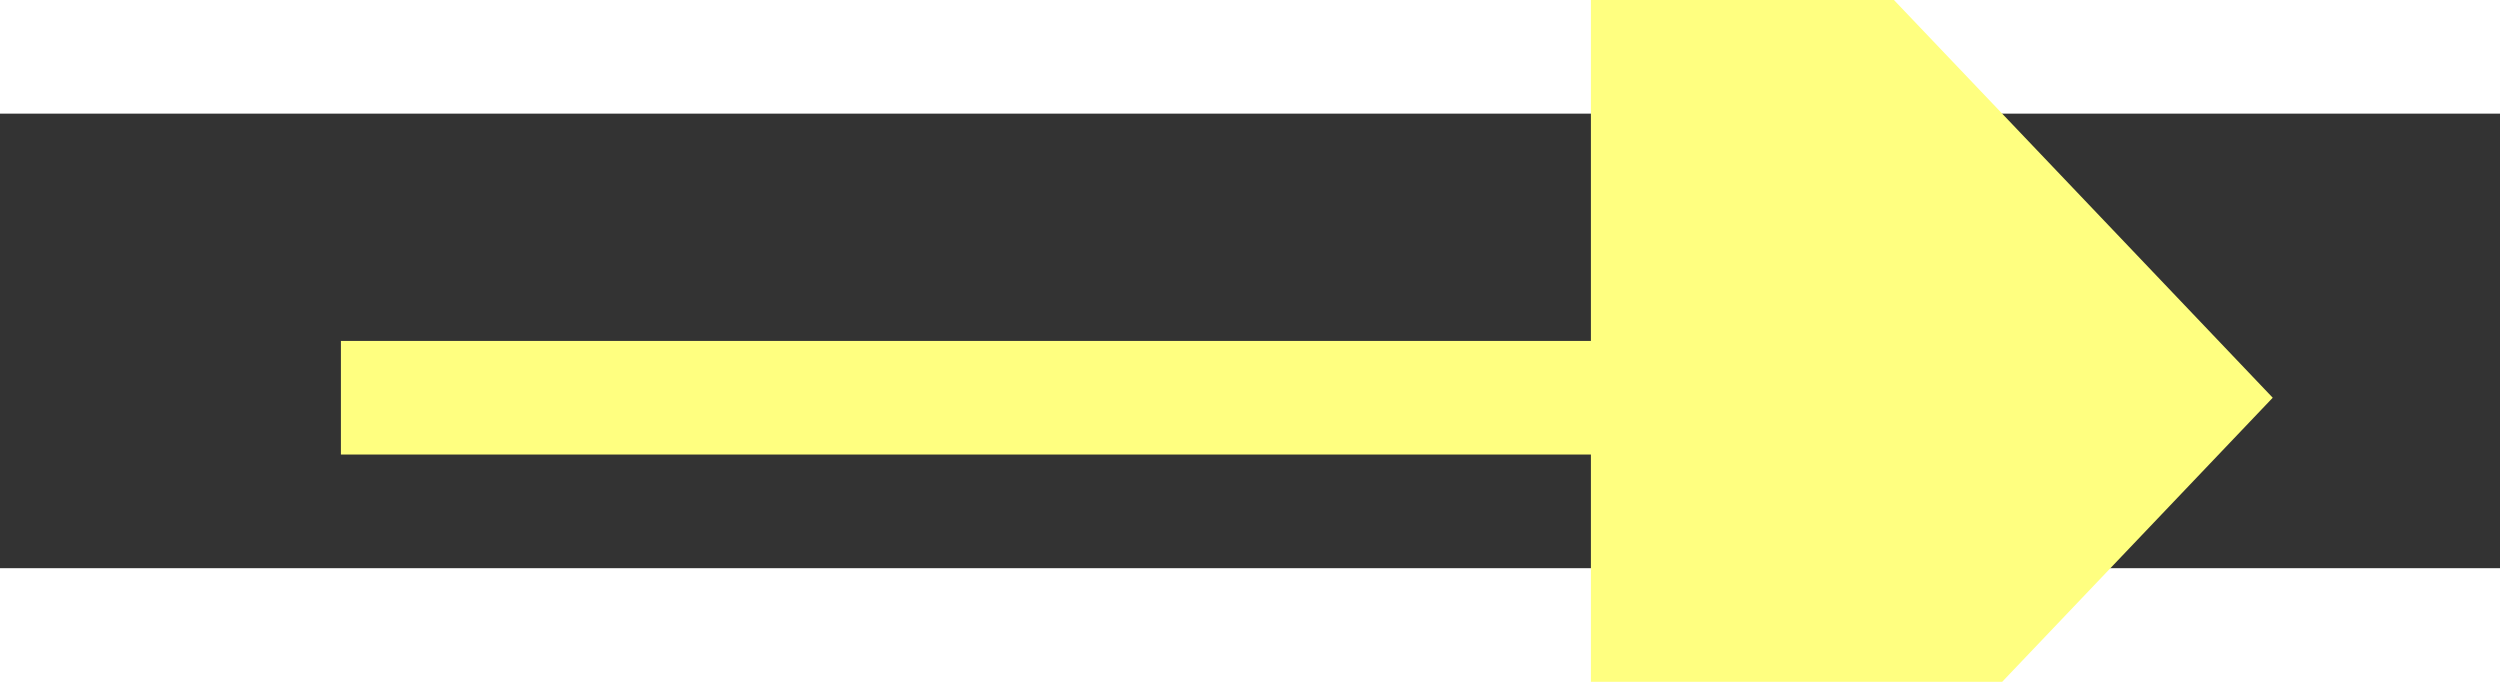 ﻿<?xml version="1.0" encoding="utf-8"?>
<svg version="1.1" xmlns:xlink="http://www.w3.org/1999/xlink" width="22px" height="6px" preserveAspectRatio="xMinYMid meet" viewBox="1008 10481  22 4" xmlns="http://www.w3.org/2000/svg">
  <rect x="1008" y="10481" width="22" height="4" fill="#333333" stroke="none"/>
  <g transform="matrix(0 -1 1 0 -9464 11502 )">
    <path d="M 1021 10489.8  L 1027 10483.5  L 1021 10477.2  L 1021 10489.8  Z " fill-rule="nonzero" fill="#ffff80" stroke="none" transform="matrix(6.12303176911189E-17 1 -1 6.12303176911189E-17 11502 9465 )" />
    <path d="M 1010 10483.5  L 1022 10483.5  " stroke-width="1" stroke="#ffff80" fill="none" transform="matrix(6.12303176911189E-17 1 -1 6.12303176911189E-17 11502 9465 )" />
  </g>
</svg>
